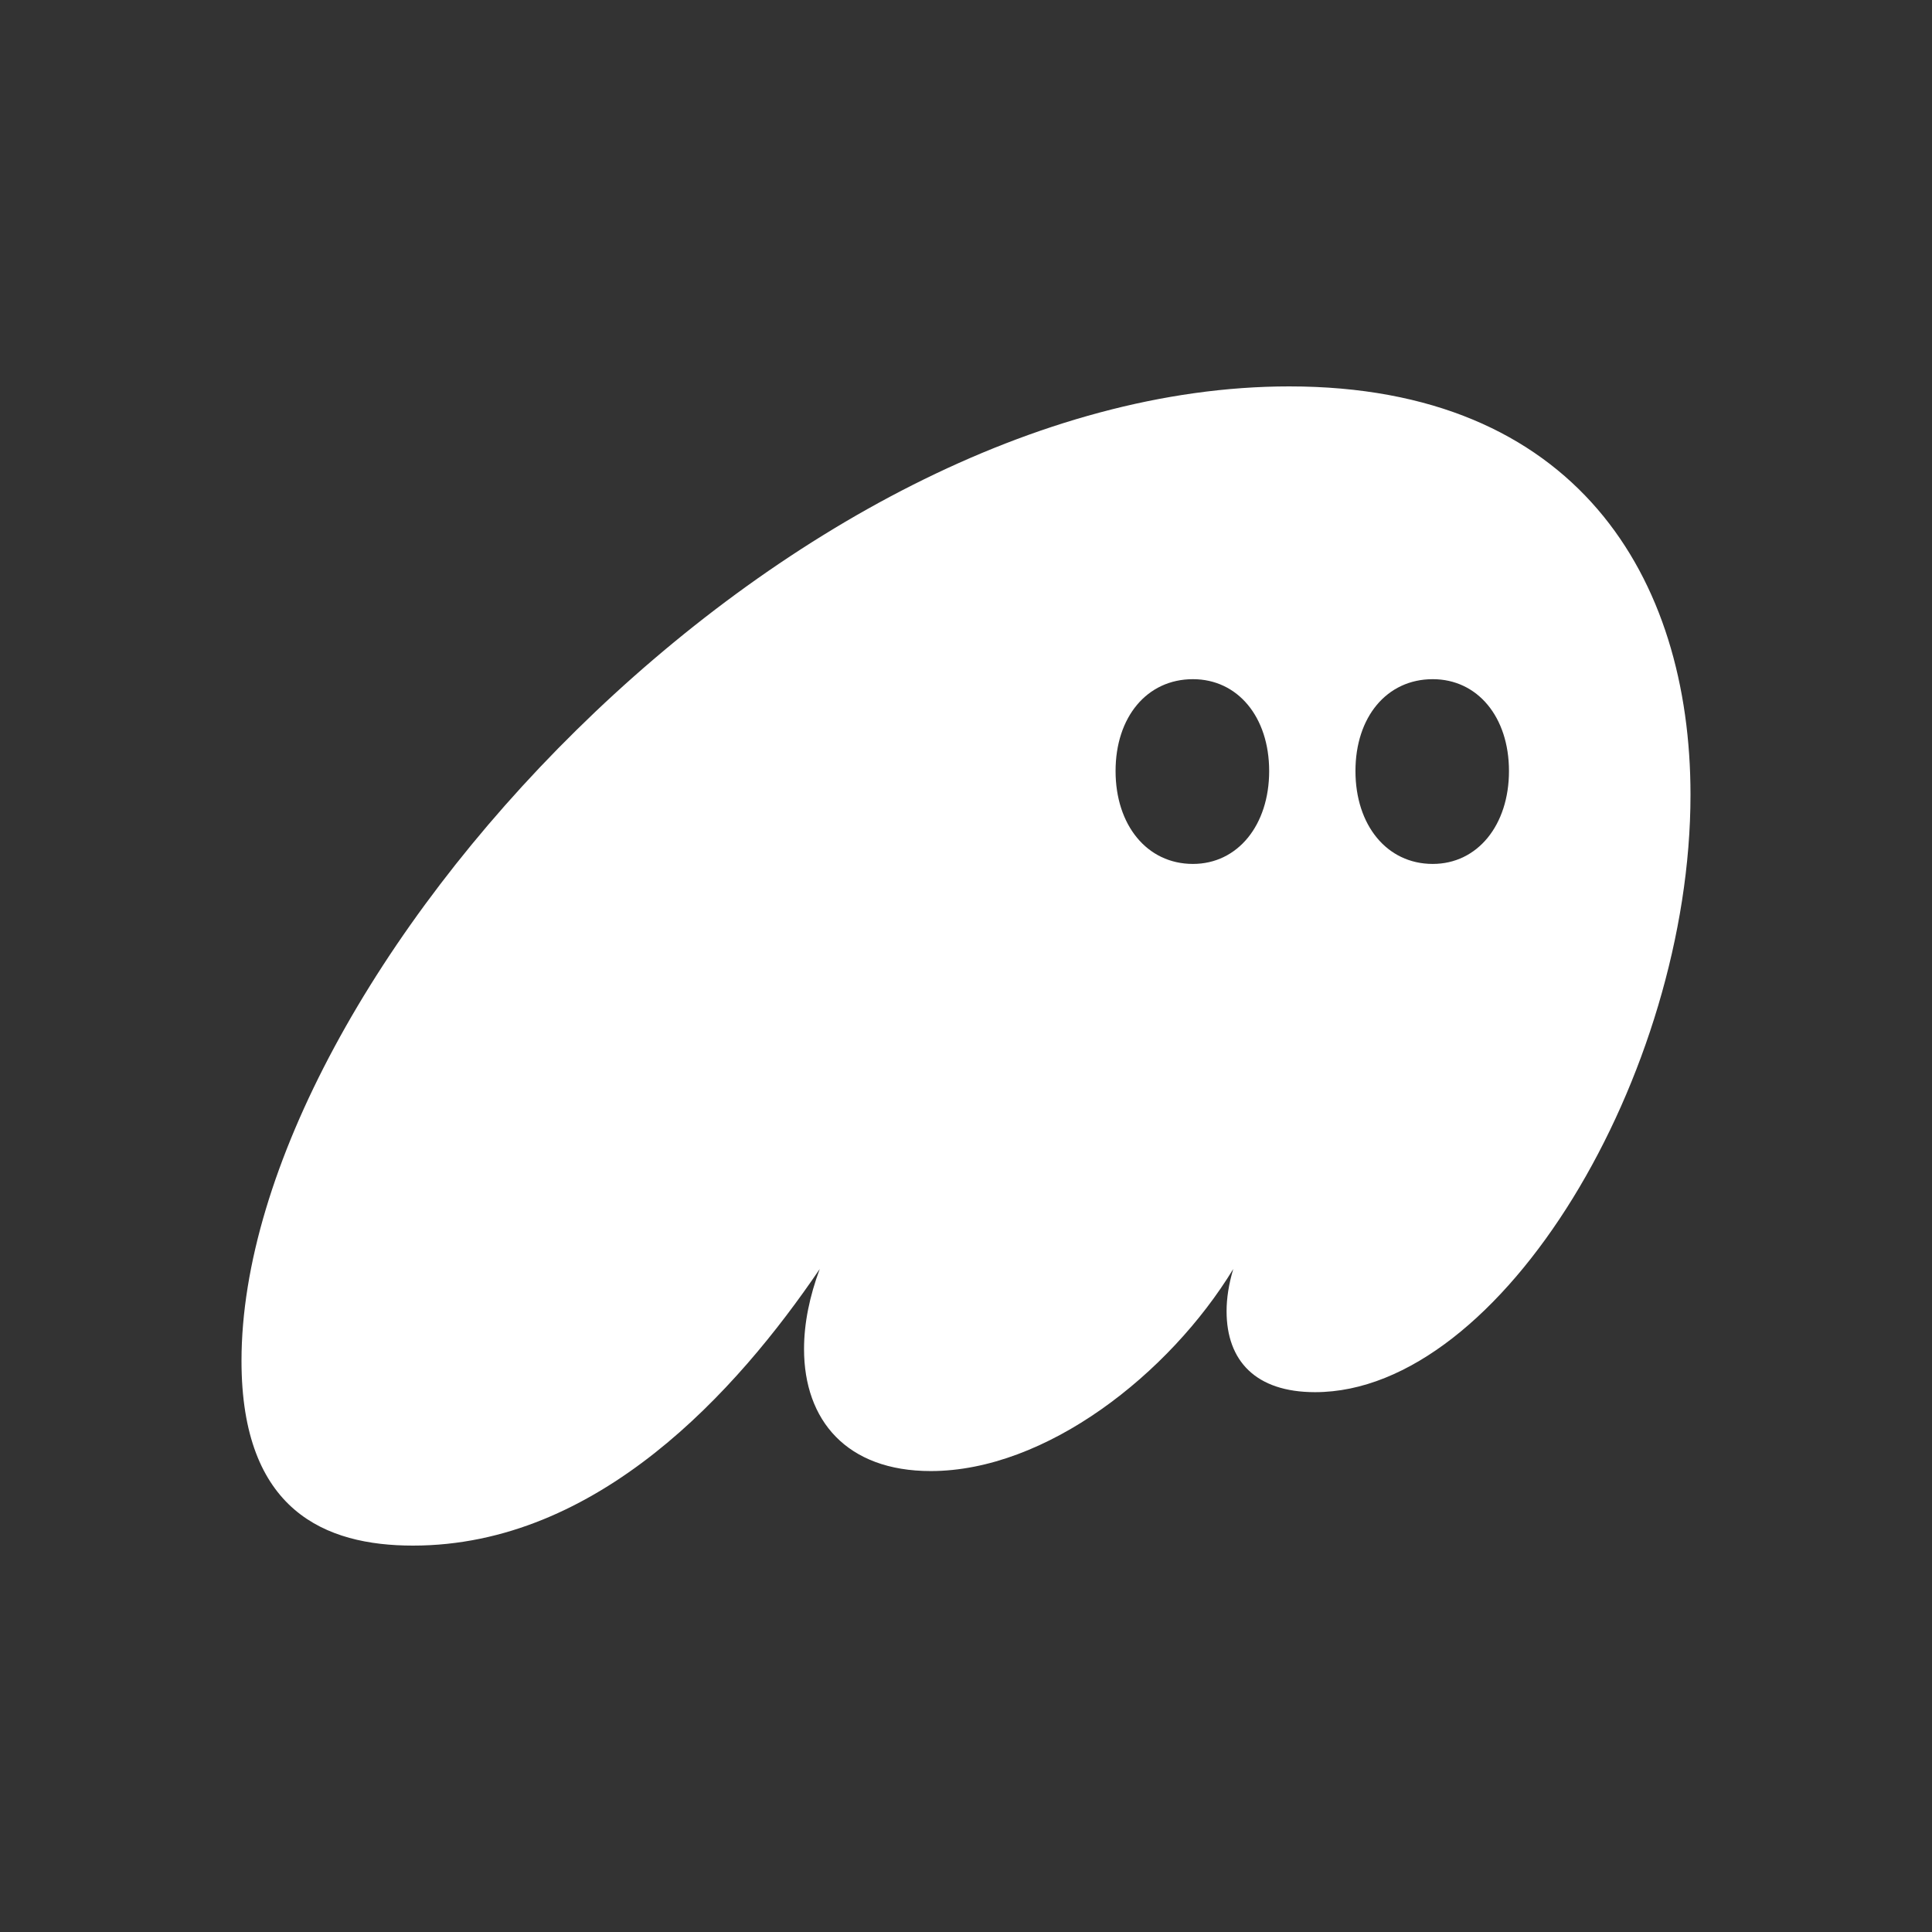 <svg width="24" height="24" viewBox="0 0 24 24" fill="none" xmlns="http://www.w3.org/2000/svg">
<rect x="0" y="0" width="24" height="24" fill="#333333" stroke="none"/>
<path d="M5.13 19.2C7.427 19.2 9.153 17.281 10.183 15.764C10.058 16.1 9.988 16.436 9.988 16.758C9.988 17.643 10.517 18.274 11.562 18.274C12.995 18.274 14.527 17.066 15.32 15.764C15.264 15.952 15.237 16.127 15.237 16.288C15.237 16.905 15.599 17.294 16.336 17.294C18.661 17.294 21 13.335 21 9.873C21 7.175 19.58 4.8 16.016 4.8C9.752 4.8 3 12.154 3 16.905C3 18.771 4.044 19.2 5.13 19.2ZM13.858 9.578C13.858 8.907 14.248 8.437 14.819 8.437C15.376 8.437 15.766 8.907 15.766 9.578C15.766 10.249 15.376 10.732 14.819 10.732C14.248 10.732 13.858 10.249 13.858 9.578ZM16.838 9.578C16.838 8.907 17.227 8.437 17.798 8.437C18.355 8.437 18.745 8.907 18.745 9.578C18.745 10.249 18.355 10.732 17.798 10.732C17.227 10.732 16.838 10.249 16.838 9.578Z" fill="white"/>
</svg>
